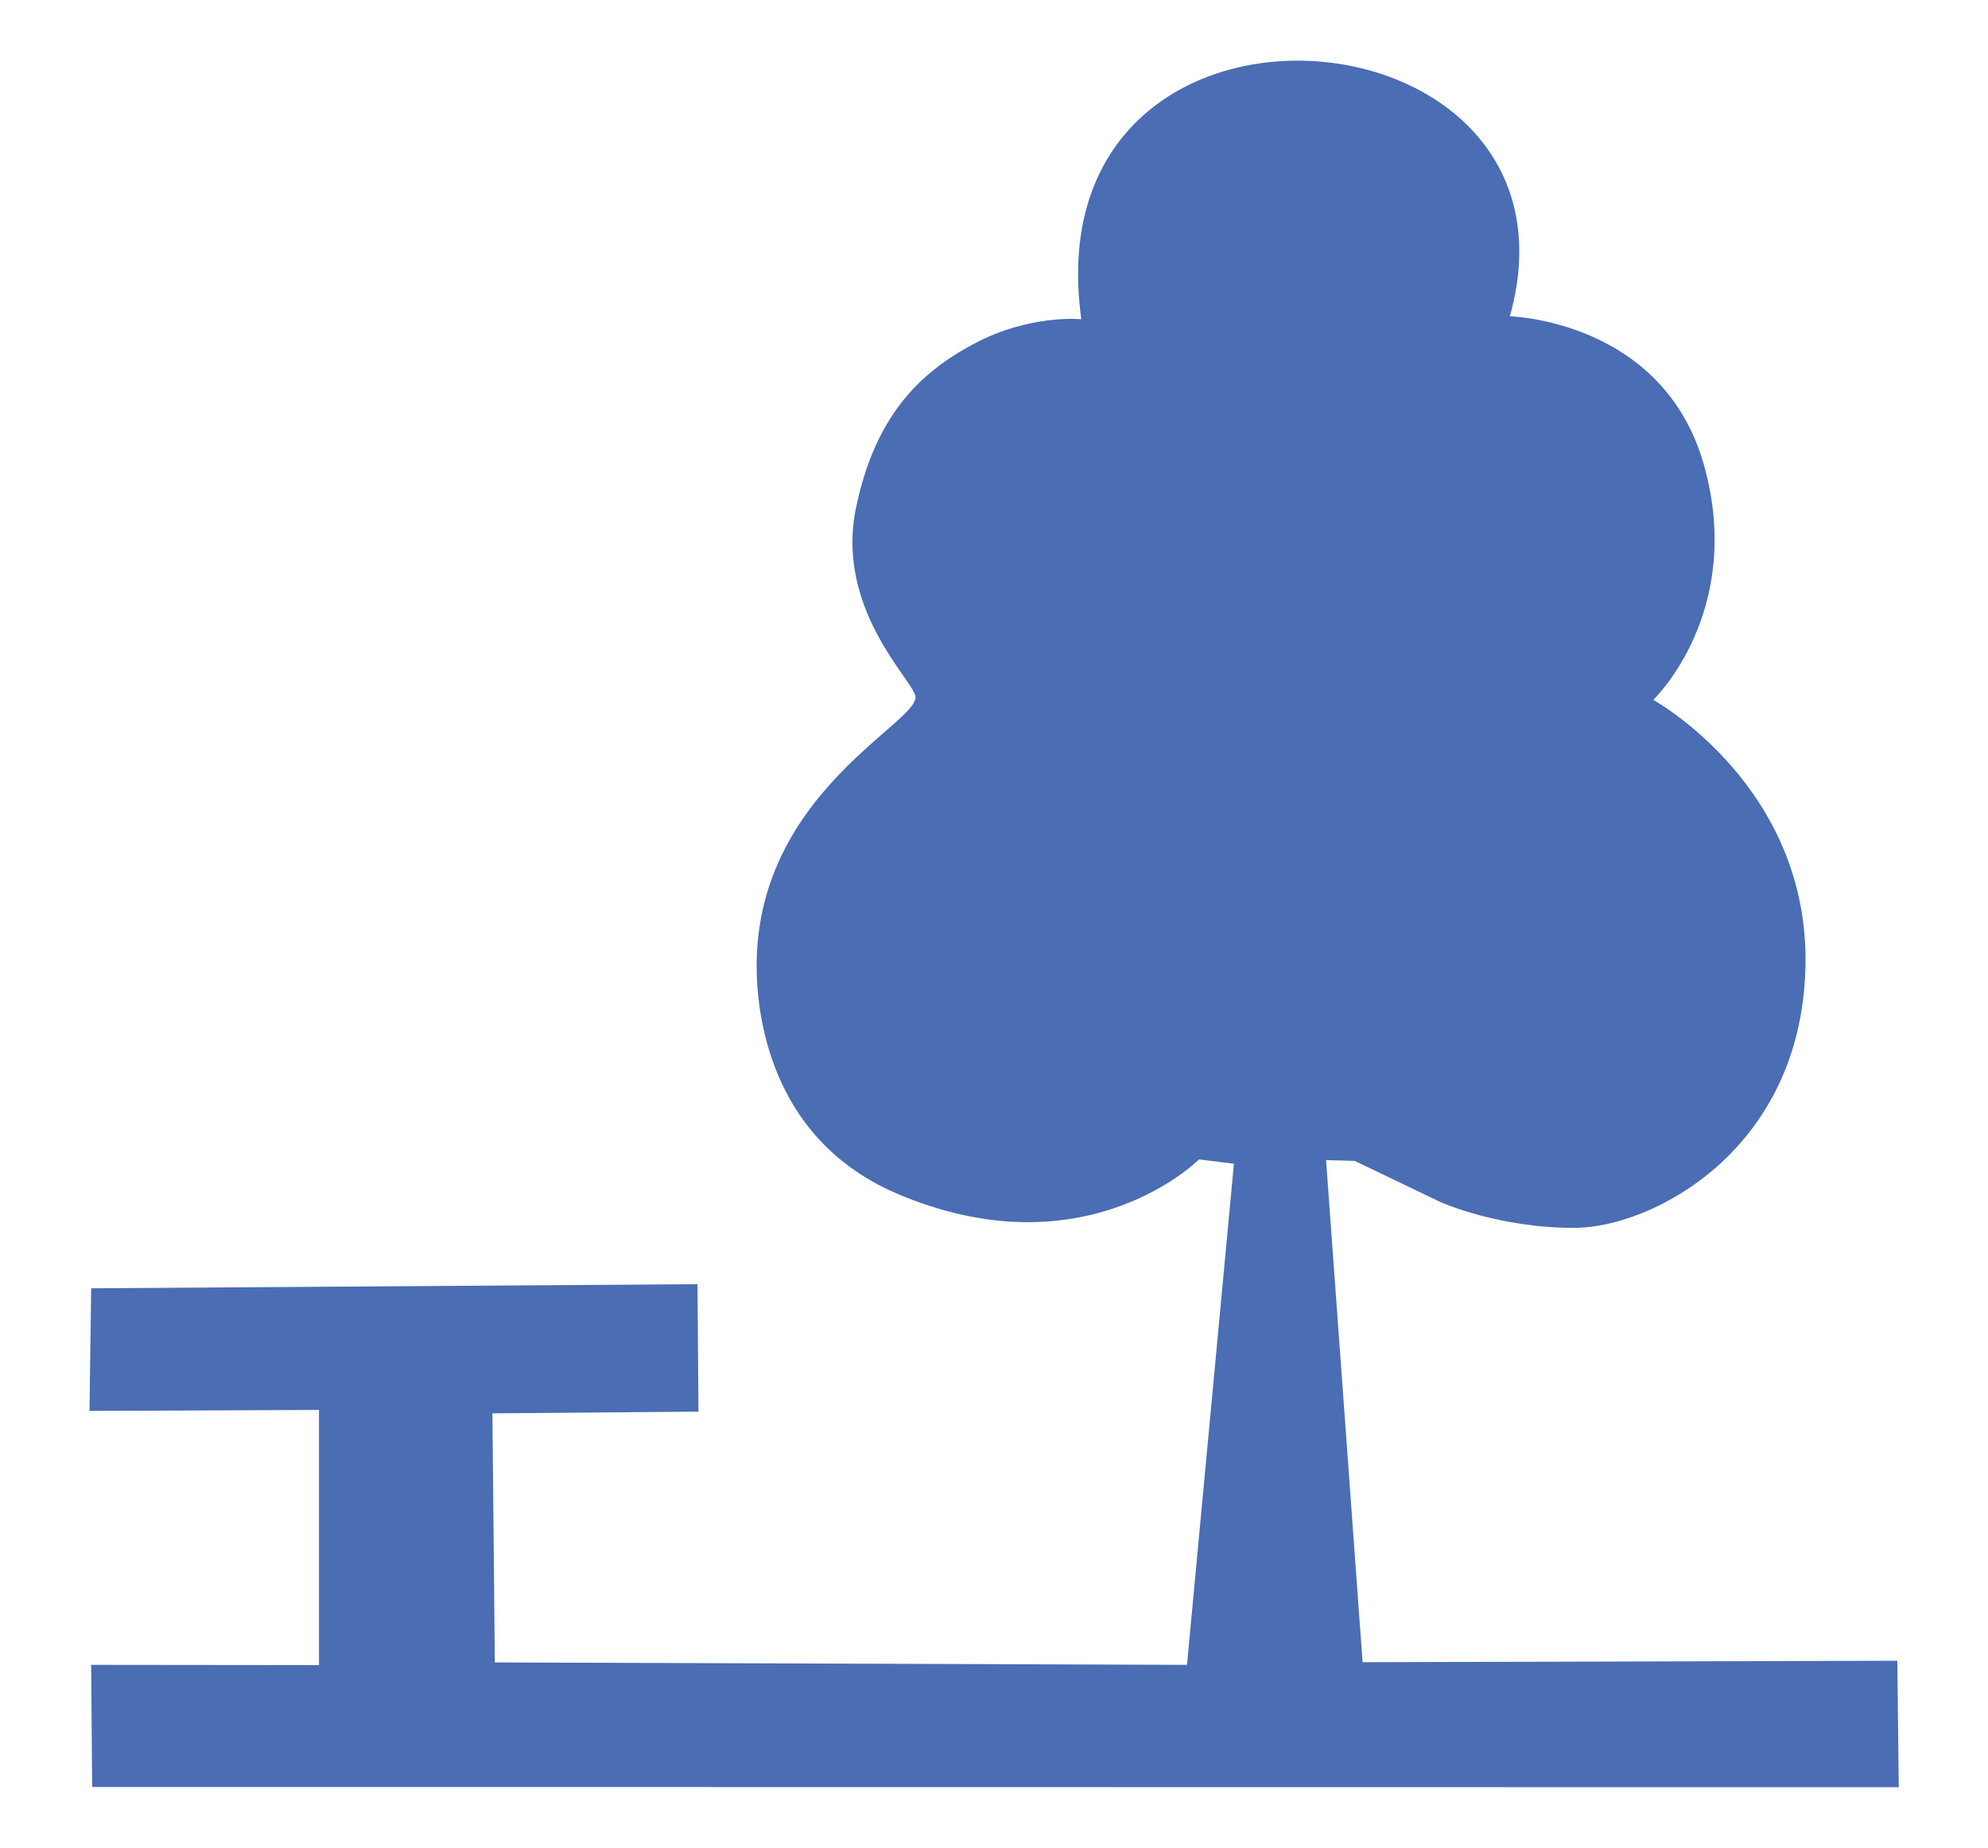 <?xml version="1.0" encoding="utf-8"?>
<!-- Generator: Adobe Illustrator 21.0.0, SVG Export Plug-In . SVG Version: 6.00 Build 0)  -->
<svg version="1.1" id="图层_1" xmlns="http://www.w3.org/2000/svg" xmlns:xlink="http://www.w3.org/1999/xlink" x="0px" y="0px"
	 width="822px" height="764px" viewBox="0 0 822 764" style="enable-background:new 0 0 822 764;" xml:space="preserve">
<style type="text/css">
	.st0{fill:#4A6DB4;}
</style>
<g>
	<g>
		<path class="st0" d="M37.7,532.7l250.7-1.7l0.4,52.7l-85.2,0.7l1,103l286.2,1l19.4-207.2l-14.4-1.8c0,0-47,47.3-124.8,14.2
			c-38.9-16.6-53.2-49.5-57.1-78.4c-10.9-83.5,66.9-115.8,64.6-127.4c-1.4-7-33.3-36.5-24.5-78.1c7.8-37.1,25.6-55.3,48.8-67.6
			c23.2-12.3,44.3-10.1,44.3-10.1C426.1-20.1,661-0.3,624.3,130.8c0,0,63.7,1.5,80.4,62c16.7,60.5-21.1,96.6-21.1,96.6
			s65.1,35.8,62.9,111.1c-2.1,75.3-63.3,106.9-95,107.2c-31.6,0.2-55.6-10.5-56.2-10.8L560.1,480l-11.8-0.3l15.1,207.6l221.1-0.6
			l0.6,52.3l-747-0.1l-0.4-50.5l94.2,0.1V583l-94.9,0.4L37.7,532.7z M37.7,532.7"/>
	</g>
</g>
</svg>
